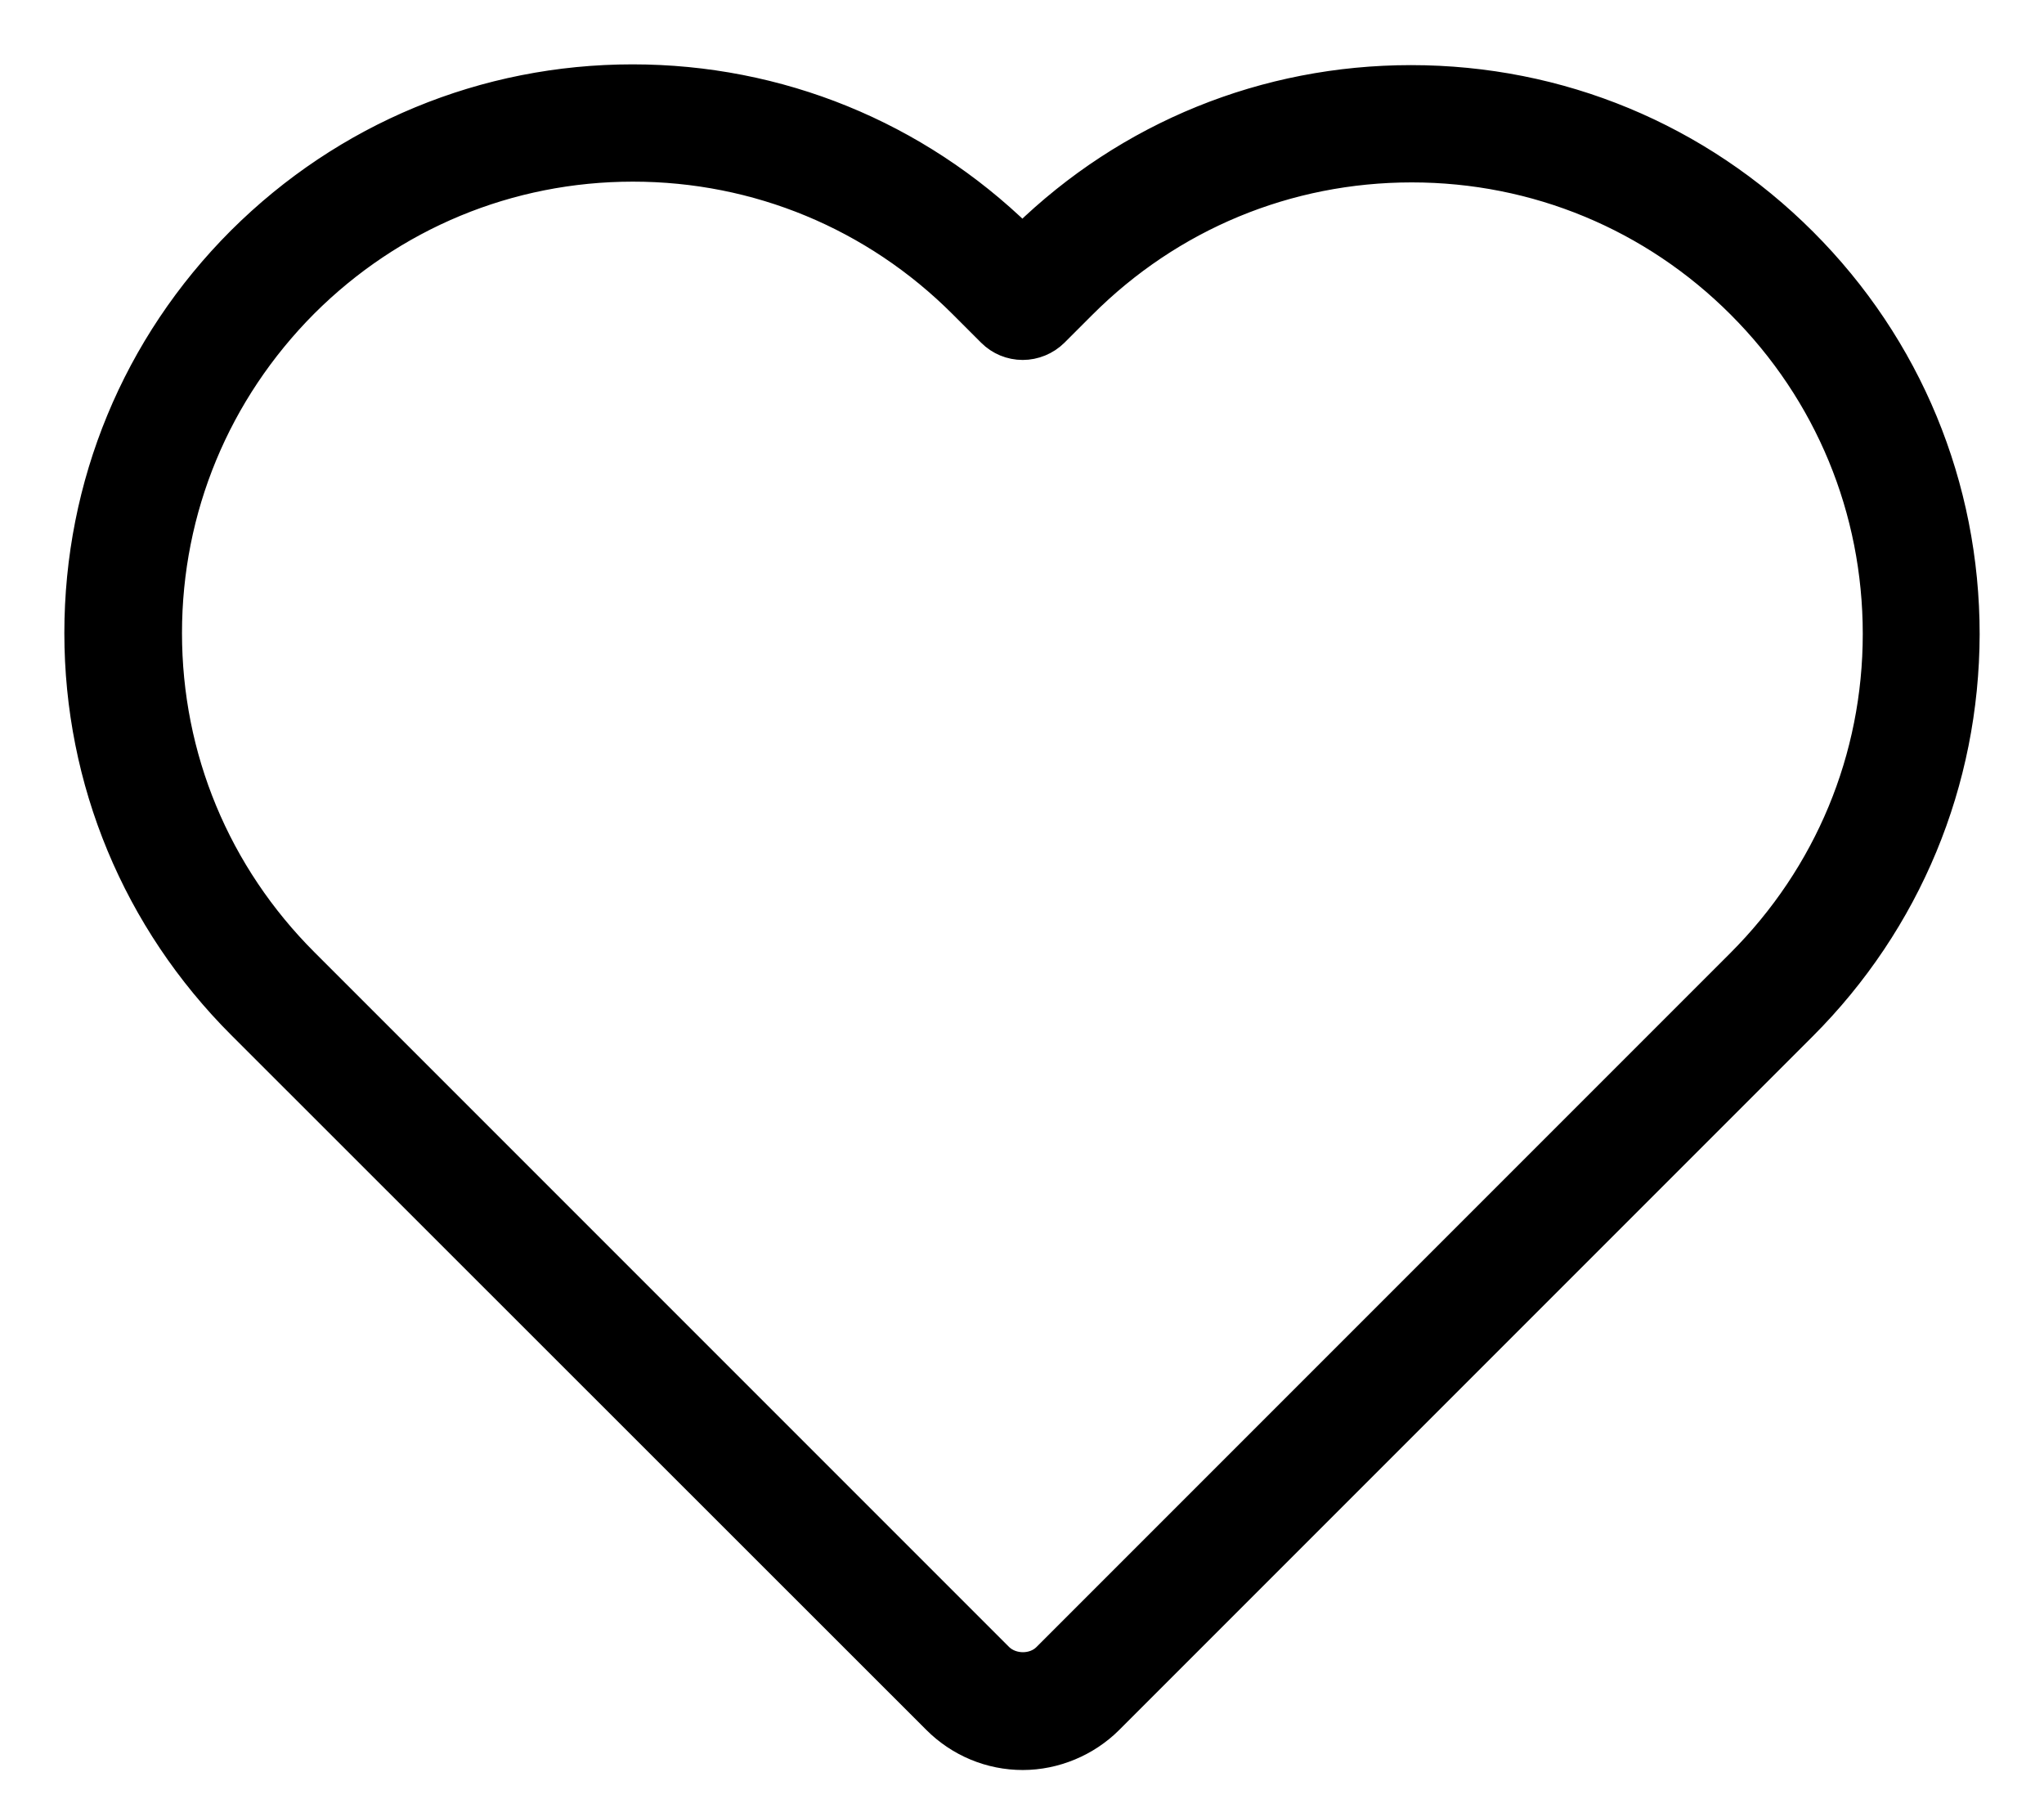 <svg xmlns="http://www.w3.org/2000/svg" width="27" height="24" viewBox="0 0 27 24" fill="none">
  <path d="M12.343 22.742C12.654 23.053 13.072 23.227 13.51 23.227C13.944 23.227 14.372 23.048 14.678 22.742L23.838 13.582C25.23 12.19 25.995 10.339 26 8.377C26 6.409 25.235 4.558 23.844 3.167C22.452 1.775 20.606 1.01 18.639 1.01C16.707 1.01 14.887 1.749 13.505 3.095C12.118 1.744 10.293 1 8.356 1C6.394 1 4.548 1.765 3.156 3.151C1.765 4.543 1 6.394 1 8.361C1 10.324 1.77 12.175 3.162 13.566L12.343 22.742ZM4.043 4.038C5.196 2.886 6.73 2.249 8.361 2.249C9.993 2.249 11.532 2.886 12.689 4.043L13.067 4.421C13.184 4.538 13.342 4.604 13.51 4.604C13.673 4.604 13.836 4.538 13.954 4.421L14.321 4.054C15.478 2.896 17.012 2.259 18.649 2.259C20.28 2.259 21.815 2.896 22.967 4.049C24.124 5.206 24.756 6.74 24.756 8.372C24.756 10.003 24.119 11.537 22.962 12.694L13.796 21.86C13.648 22.008 13.378 22.008 13.225 21.86L4.049 12.684C2.891 11.527 2.254 9.993 2.254 8.361C2.254 6.73 2.891 5.196 4.043 4.038Z" fill="black" stroke="black" stroke-width="0.3"/>
</svg>